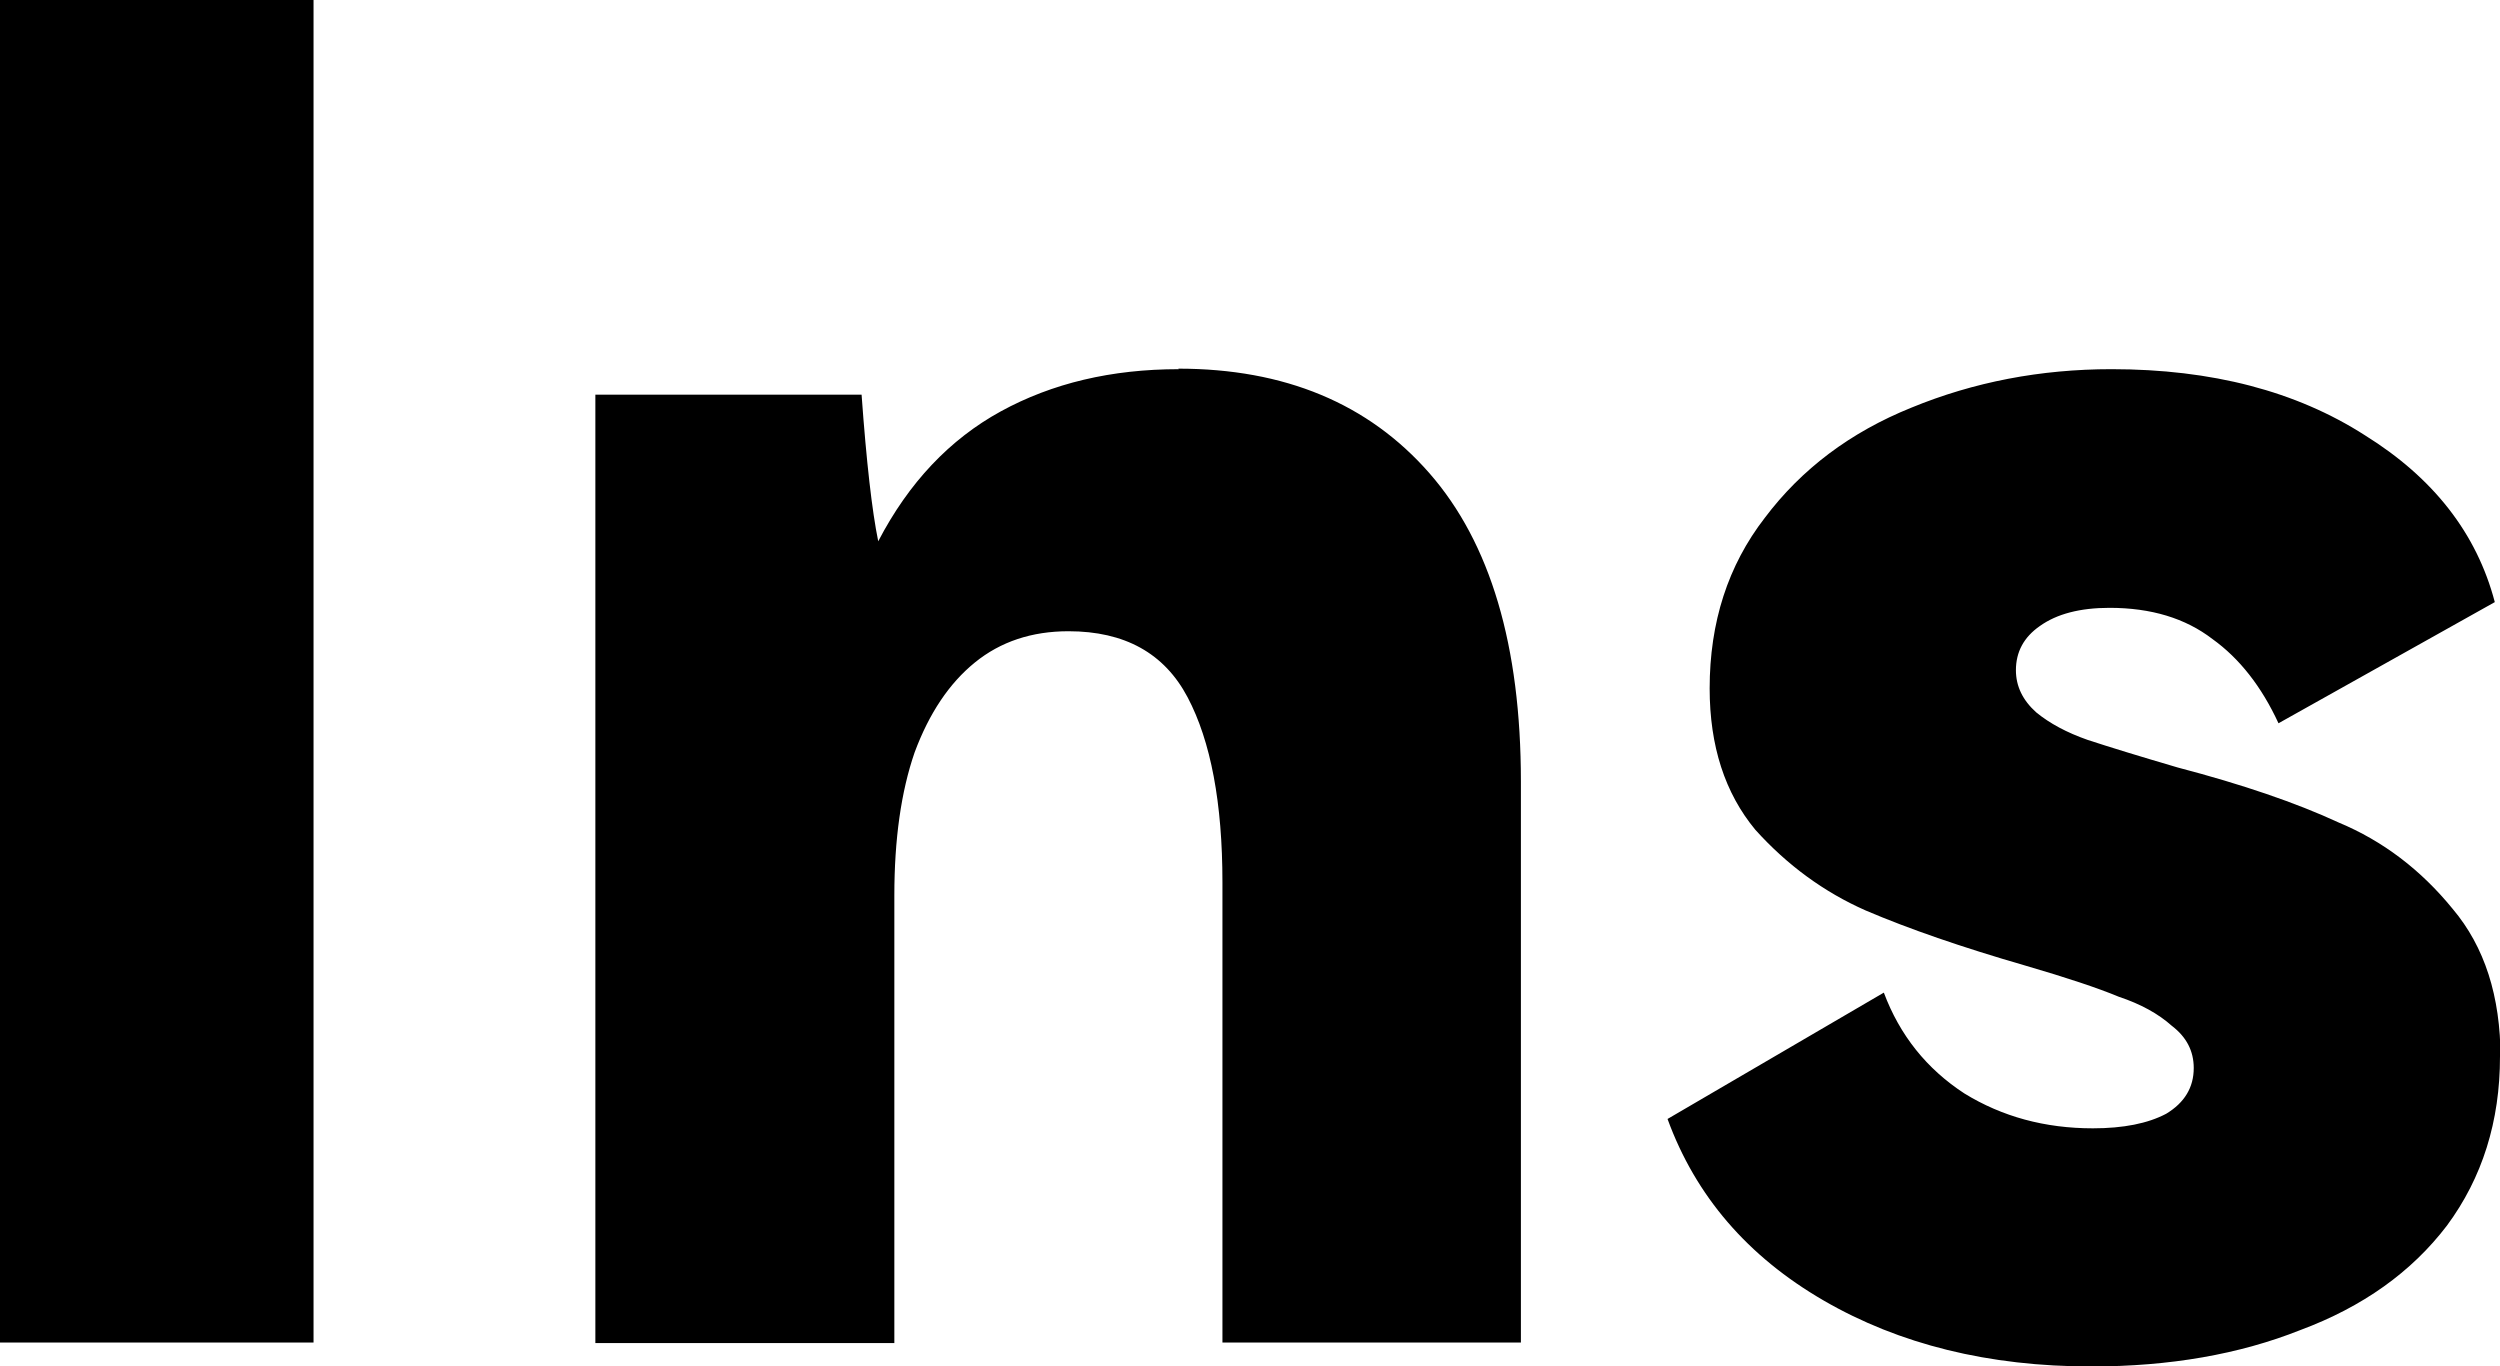 <?xml version="1.0" encoding="UTF-8" standalone="no"?>
<!-- Created with Inkscape (http://www.inkscape.org/) -->

<svg
   width="4.808mm"
   height="2.628mm"
   viewBox="0 0 4.808 2.628"
   version="1.1"
   id="svg1"
   xmlns="http://www.w3.org/2000/svg"
   xmlns:svg="http://www.w3.org/2000/svg">
  <defs
     id="defs1" />
  <g
     id="layer1"
     transform="translate(-42.302,-135.815)">
    <path
       d="m 42.905,135.815 v 2.582 H 42.302 v -2.582 z m 1.663,0.709 q 0.307,0 0.483,0.201 0.176,0.201 0.176,0.593 v 1.079 H 44.653 v -0.885 q 0,-0.229 -0.067,-0.356 -0.067,-0.127 -0.229,-0.127 -0.106,0 -0.18,0.06 -0.074,0.06 -0.116,0.173 -0.039,0.113 -0.039,0.275 v 0.861 h -0.575 v -1.824 h 0.512 q 0.014,0.194 0.032,0.282 0.088,-0.169 0.236,-0.25 0.148,-0.081 0.342,-0.081 z m 2.542,1.323 q 0,0.187 -0.102,0.325 -0.102,0.134 -0.282,0.201 -0.176,0.07 -0.402,0.07 -0.296,0 -0.515,-0.127 -0.219,-0.127 -0.3,-0.349 l 0.416,-0.243 q 0.046,0.123 0.155,0.194 0.109,0.067 0.247,0.067 0.088,0 0.141,-0.028 0.053,-0.032 0.053,-0.088 0,-0.049 -0.042,-0.081 -0.039,-0.035 -0.102,-0.056 -0.06,-0.025 -0.18,-0.06 -0.183,-0.053 -0.307,-0.106 -0.12,-0.053 -0.212,-0.155 -0.088,-0.106 -0.088,-0.272 0,-0.191 0.106,-0.328 0.106,-0.141 0.282,-0.212 0.18,-0.074 0.385,-0.074 0.289,0 0.487,0.127 0.198,0.123 0.25,0.321 l -0.416,0.233 q -0.049,-0.106 -0.127,-0.162 -0.078,-0.06 -0.198,-0.06 -0.085,0 -0.134,0.035 -0.046,0.032 -0.046,0.085 0,0.046 0.039,0.081 0.039,0.032 0.099,0.053 0.064,0.021 0.173,0.053 0.187,0.049 0.31,0.106 0.127,0.053 0.219,0.166 0.092,0.109 0.092,0.286 z"
       id="text1"
       style="font-weight:900;font-size:3.528px;line-height:0.9;font-family:'HarmonyOS Sans';-inkscape-font-specification:'HarmonyOS Sans Heavy';text-align:center;letter-spacing:0.079px;text-anchor:middle;stroke-width:0.265"
       aria-label="Ins" />
  </g>
</svg>
